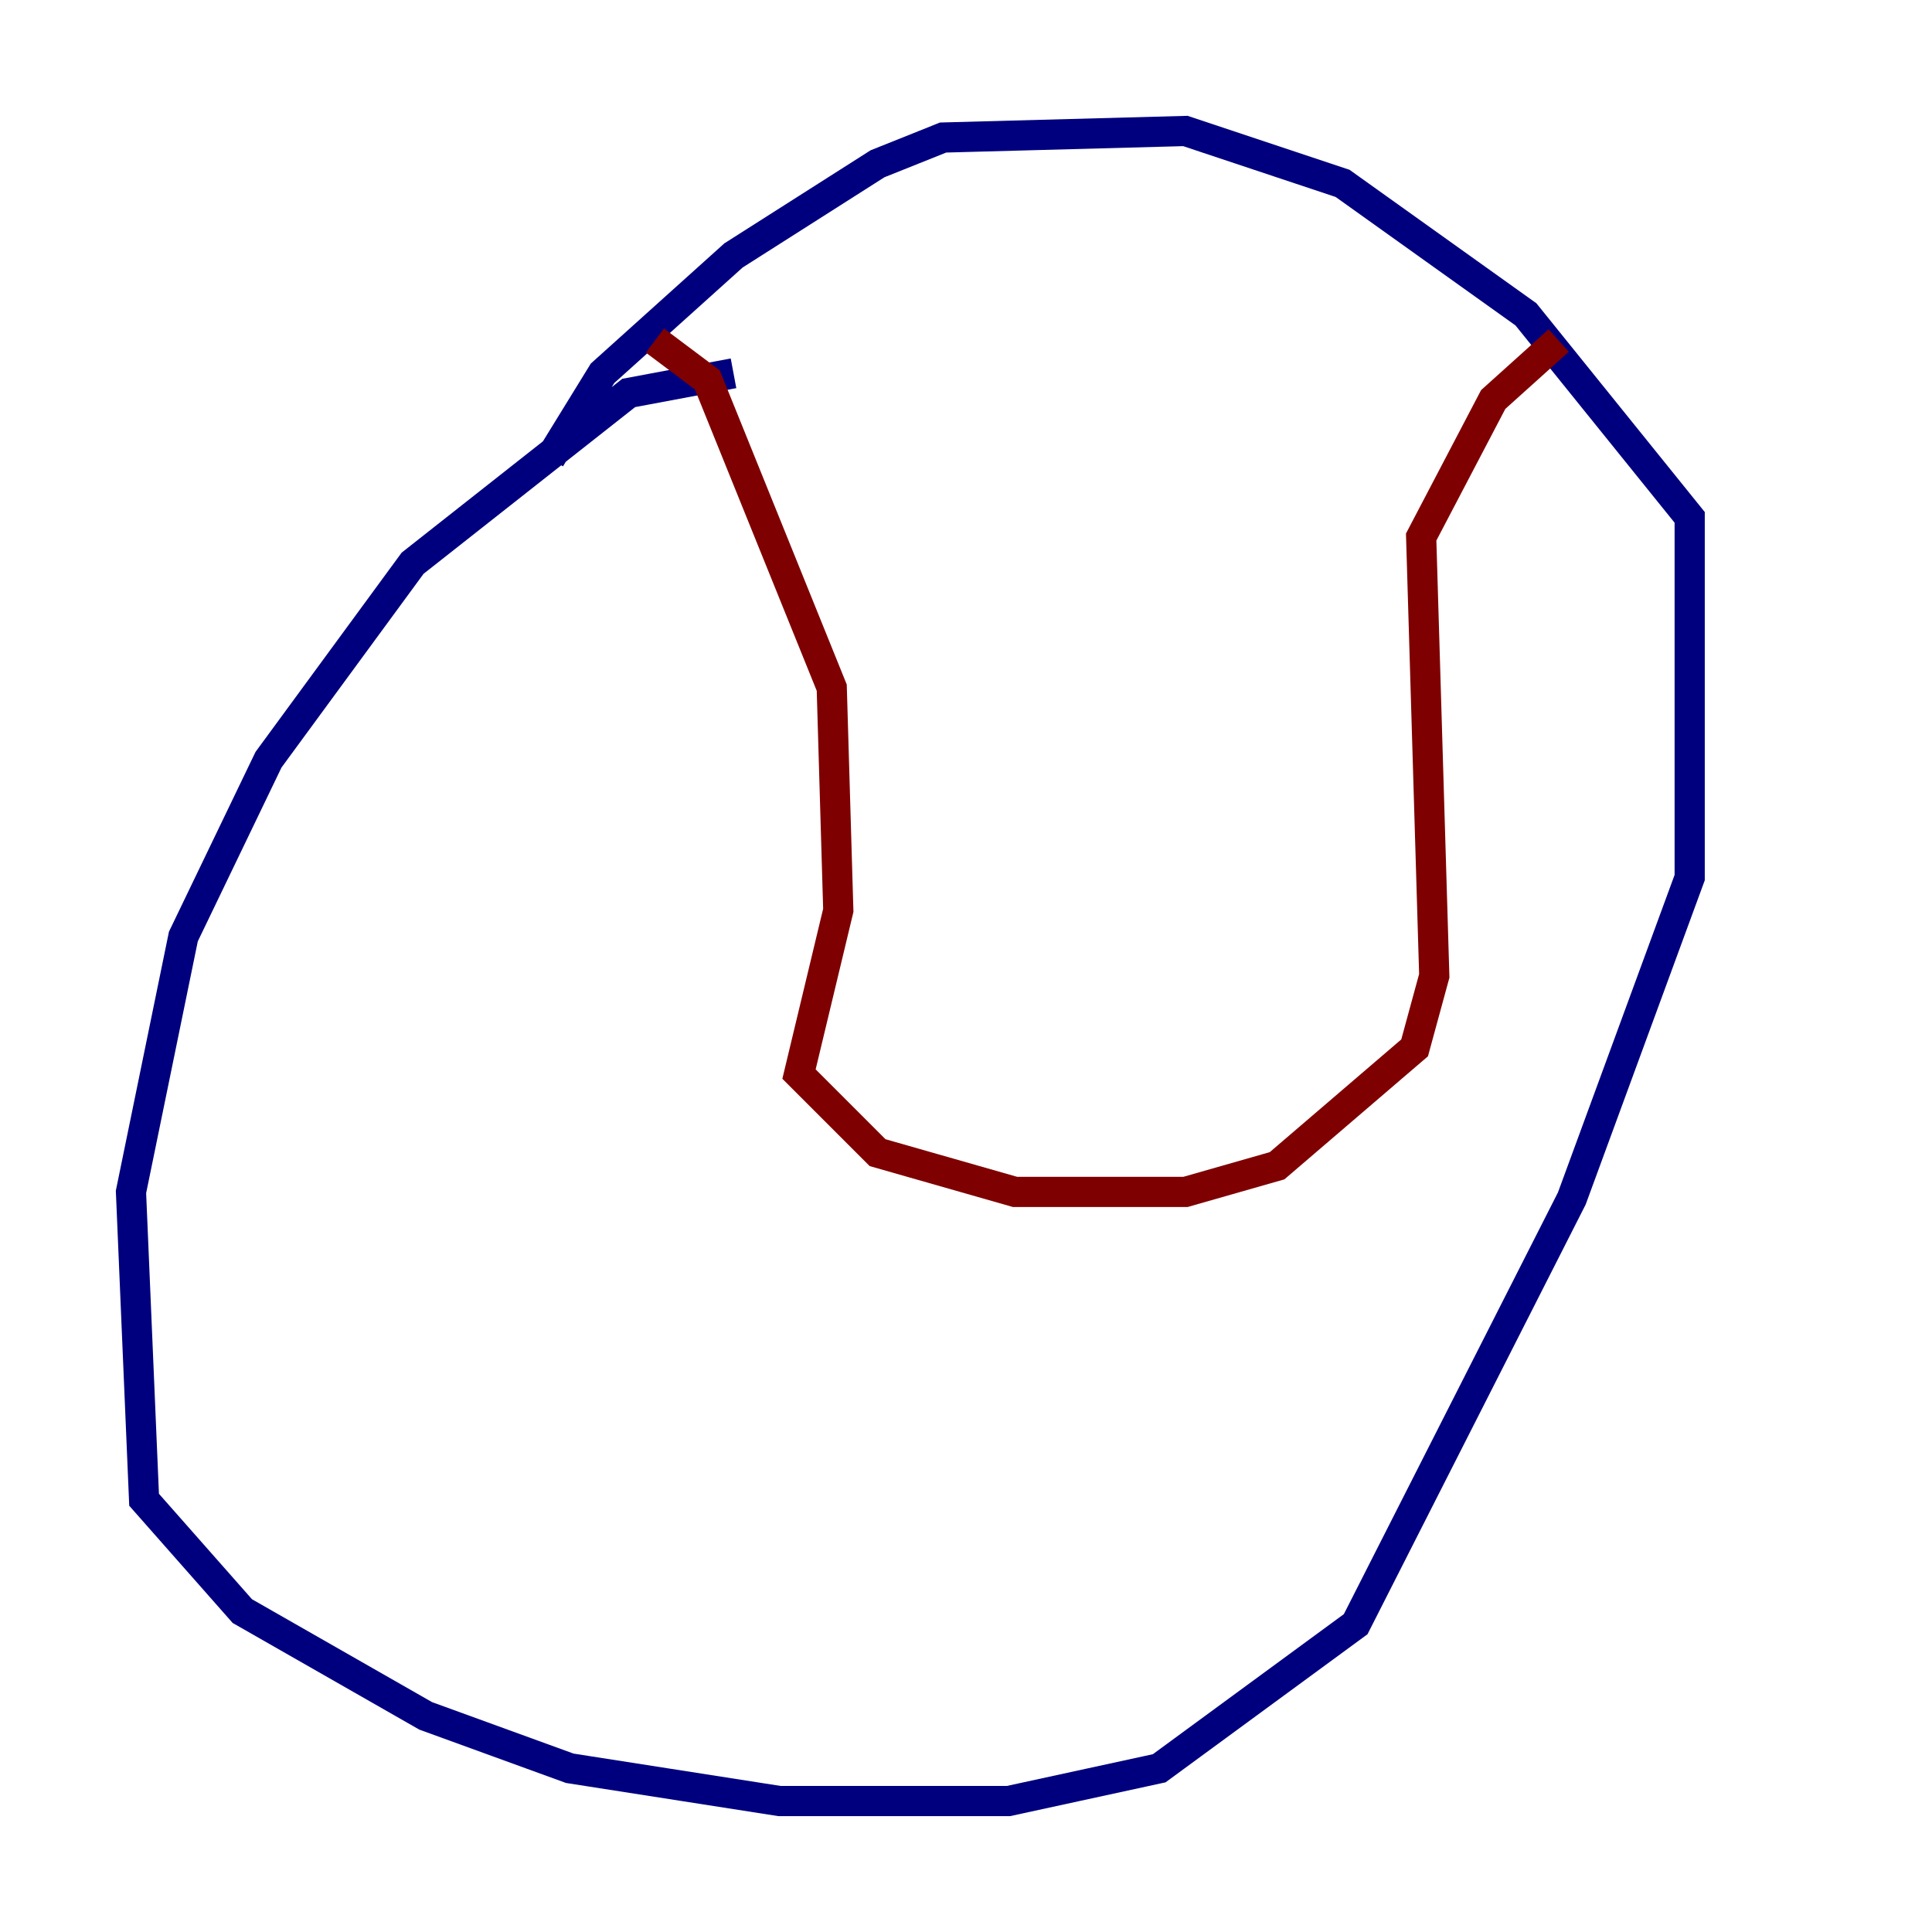 <?xml version="1.0" encoding="utf-8" ?>
<svg baseProfile="tiny" height="128" version="1.2" viewBox="0,0,128,128" width="128" xmlns="http://www.w3.org/2000/svg" xmlns:ev="http://www.w3.org/2001/xml-events" xmlns:xlink="http://www.w3.org/1999/xlink"><defs /><polyline fill="none" points="48.597,24.732 41.654,26.034 27.336,37.315 17.79,50.332 12.149,62.047 8.678,78.969 9.546,99.363 16.054,106.739 28.203,113.681 37.749,117.153 51.634,119.322 66.82,119.322 76.8,117.153 89.817,107.607 104.136,79.403 111.946,58.142 111.946,34.278 101.098,20.827 88.949,12.149 78.536,8.678 62.481,9.112 58.142,10.848 48.597,16.922 39.919,24.732 36.447,30.373" stroke="#00007f" stroke-width="2" /><polyline fill="none" points="43.39,22.563 46.861,25.166 55.105,45.559 55.539,60.312 52.936,71.159 58.142,76.366 67.254,78.969 78.536,78.969 84.61,77.234 93.722,69.424 95.024,64.651 94.156,35.58 98.929,26.468 103.268,22.563" stroke="#7f0000" stroke-width="2" /></svg>